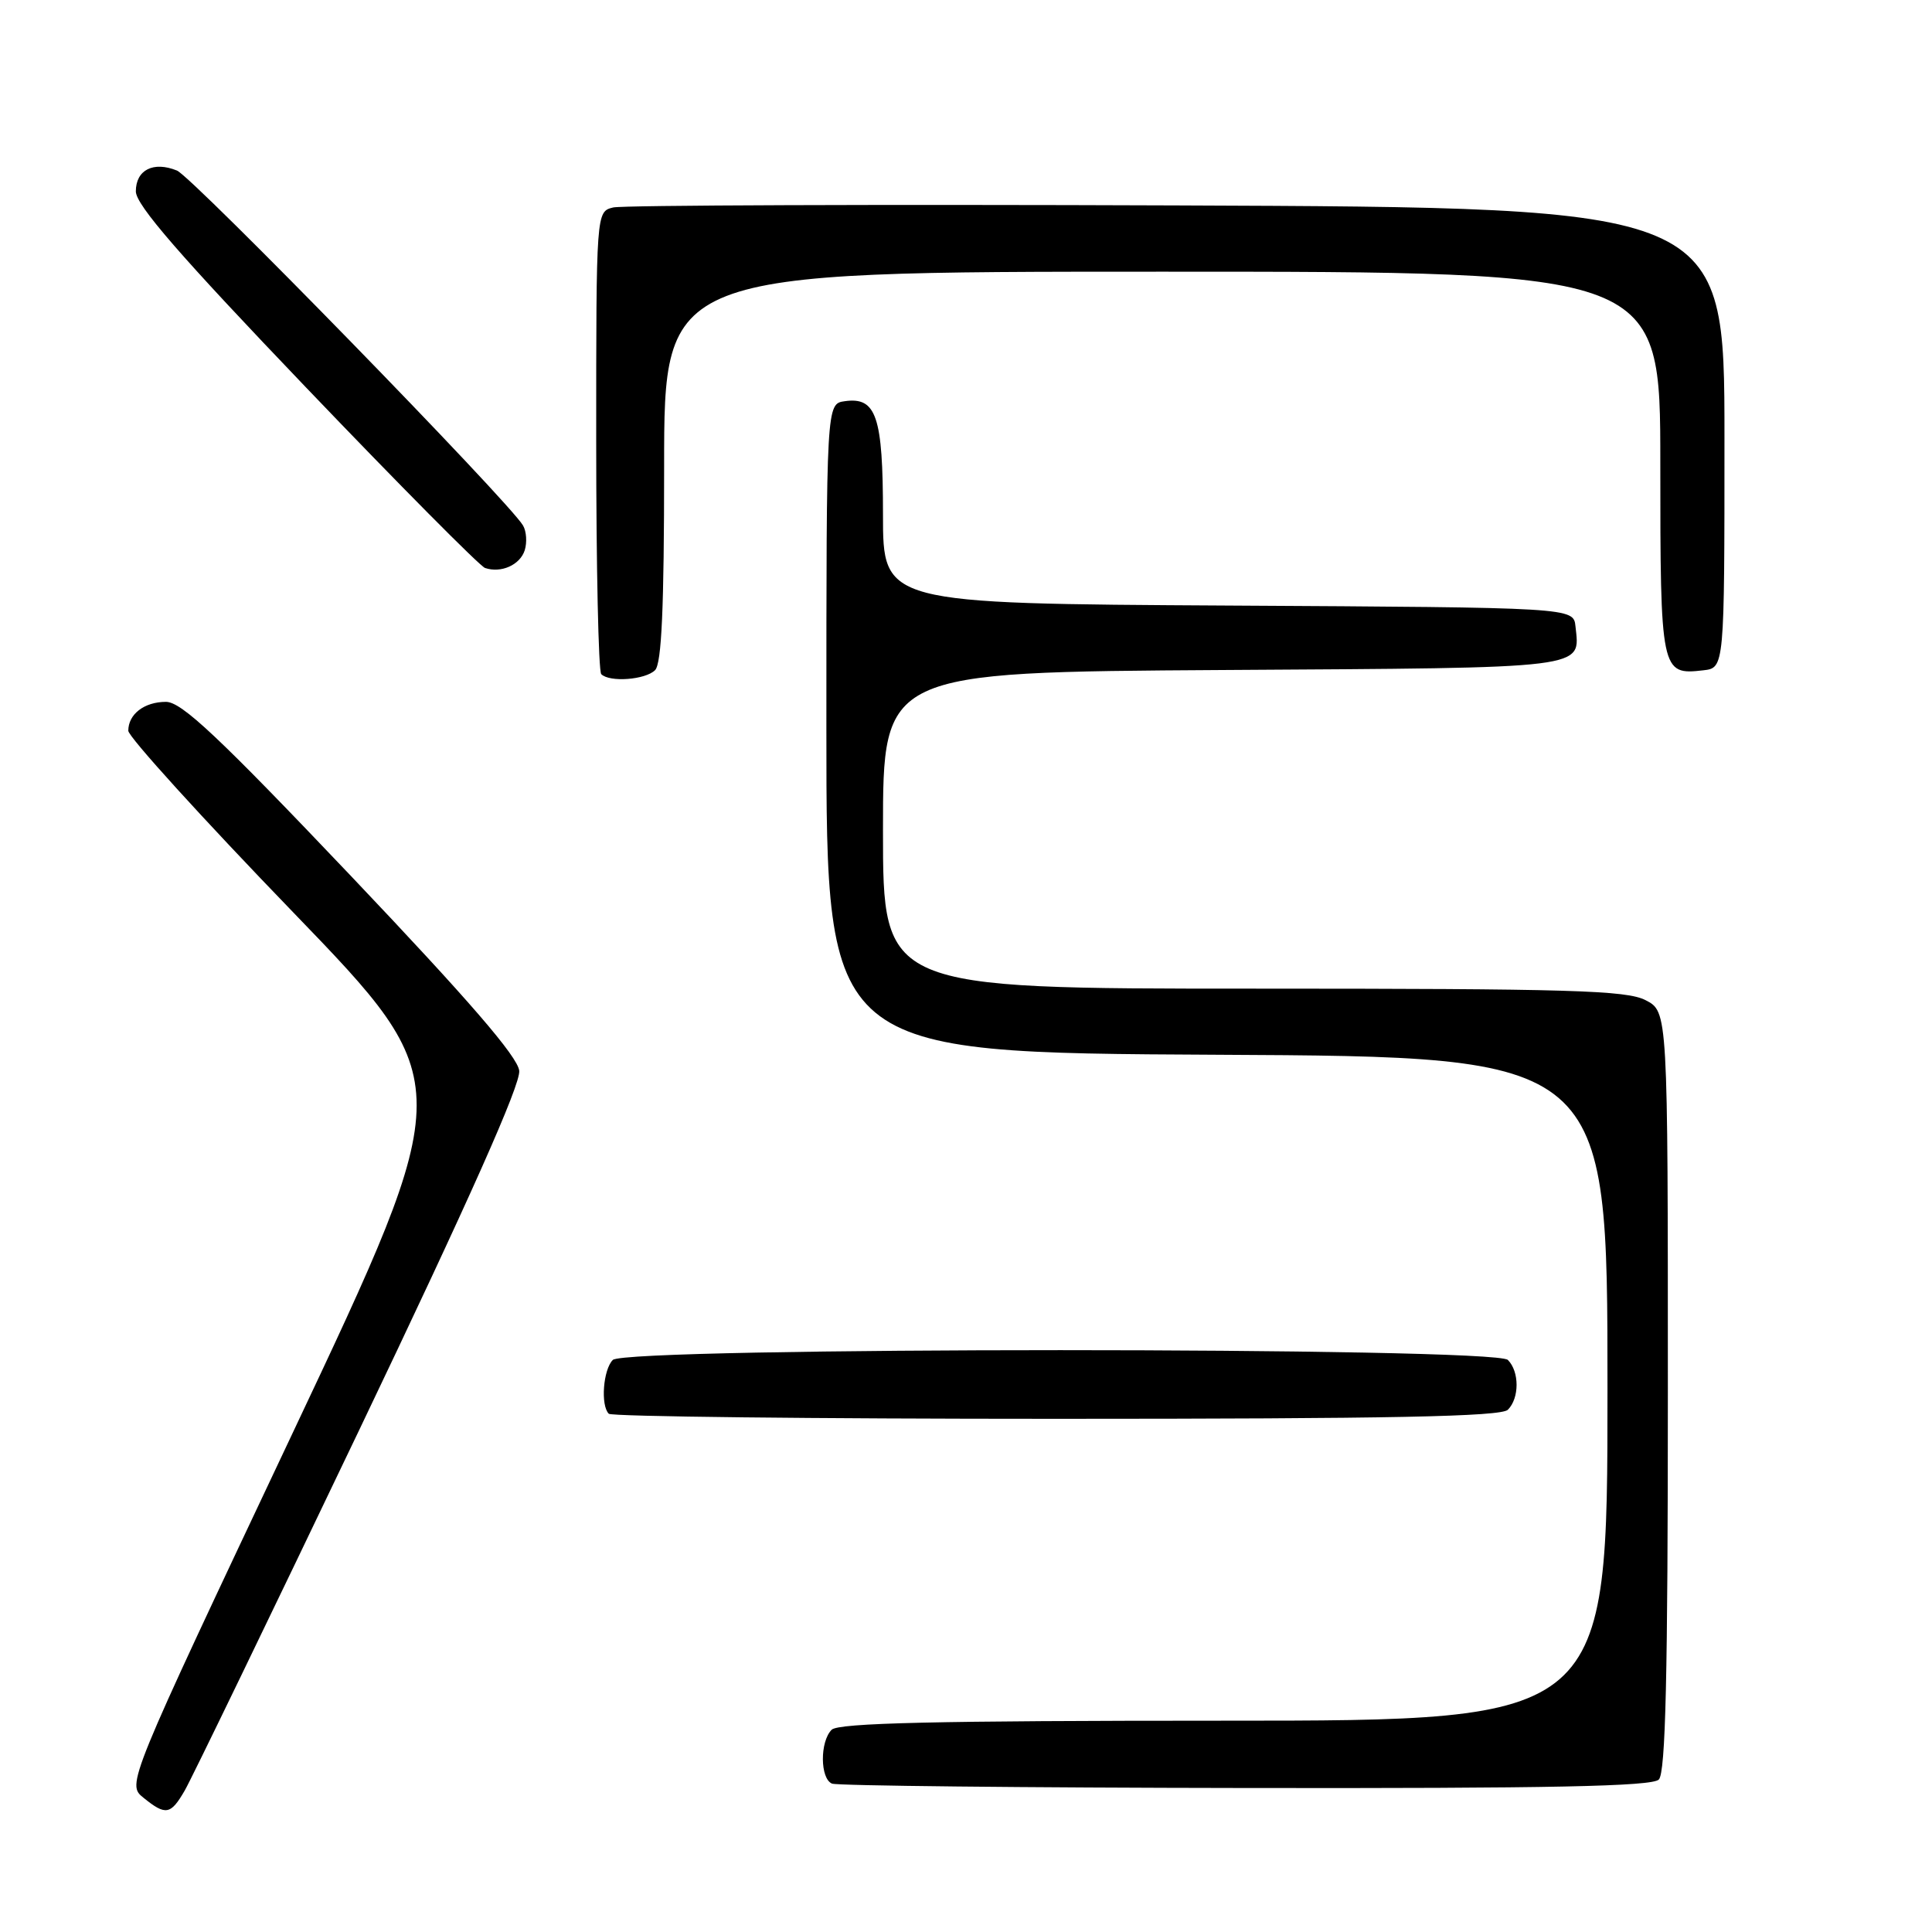 <?xml version="1.0" encoding="UTF-8" standalone="no"?>
<!DOCTYPE svg PUBLIC "-//W3C//DTD SVG 1.1//EN" "http://www.w3.org/Graphics/SVG/1.1/DTD/svg11.dtd" >
<svg xmlns="http://www.w3.org/2000/svg" xmlns:xlink="http://www.w3.org/1999/xlink" version="1.1" viewBox="0 0 256 256">
 <g >
 <path fill="currentColor"
d=" M 24.48 237.25 C 25.36 235.74 35.75 214.26 47.58 189.52 C 62.23 158.88 69.00 143.69 68.80 141.88 C 68.59 140.00 62.14 132.54 46.54 116.11 C 28.93 97.58 24.06 93.00 21.99 93.00 C 19.12 93.00 17.00 94.63 17.00 96.83 C 17.00 97.62 26.83 108.45 38.84 120.88 C 60.68 143.50 60.68 143.50 38.74 189.96 C 16.79 236.42 16.79 236.42 19.01 238.21 C 21.96 240.60 22.61 240.48 24.48 237.25 Z  M 219.80 235.80 C 220.70 234.90 221.00 222.09 221.00 184.33 C 221.00 134.05 221.00 134.05 218.05 132.53 C 215.52 131.22 208.06 131.00 166.05 131.00 C 117.00 131.00 117.00 131.00 117.00 110.03 C 117.00 89.06 117.00 89.06 162.04 88.78 C 210.94 88.48 209.35 88.67 208.76 83.00 C 208.50 80.50 208.50 80.50 162.75 80.24 C 117.00 79.98 117.00 79.98 117.00 68.18 C 117.00 55.17 116.12 52.57 111.94 53.16 C 109.50 53.50 109.50 53.50 109.50 96.50 C 109.50 139.50 109.50 139.50 161.25 139.76 C 213.00 140.02 213.00 140.02 213.00 184.01 C 213.00 228.00 213.00 228.00 162.20 228.00 C 124.02 228.00 111.10 228.30 110.20 229.20 C 108.62 230.78 108.66 235.69 110.25 236.34 C 110.94 236.62 135.60 236.88 165.05 236.92 C 205.46 236.98 218.89 236.71 219.80 235.80 Z  M 199.80 186.80 C 201.34 185.26 201.34 181.74 199.80 180.20 C 198.07 178.47 82.93 178.47 81.20 180.20 C 79.92 181.48 79.56 186.23 80.67 187.33 C 81.03 187.70 107.72 188.00 139.97 188.00 C 184.24 188.00 198.89 187.71 199.80 186.80 Z  M 86.80 88.80 C 87.67 87.93 88.00 80.53 88.00 61.80 C 88.00 36.00 88.00 36.00 154.00 36.00 C 220.00 36.00 220.00 36.00 220.00 61.38 C 220.00 89.07 220.08 89.47 225.69 88.82 C 228.50 88.50 228.50 88.50 228.50 58.00 C 228.50 27.50 228.50 27.50 156.00 27.22 C 116.12 27.07 82.49 27.19 81.25 27.49 C 79.00 28.04 79.00 28.04 79.00 58.35 C 79.00 75.03 79.30 88.97 79.67 89.33 C 80.77 90.44 85.52 90.08 86.80 88.80 Z  M 69.53 72.91 C 69.85 71.88 69.76 70.41 69.31 69.64 C 67.51 66.52 25.50 23.44 23.45 22.60 C 20.33 21.33 18.00 22.51 18.00 25.36 C 18.00 27.15 23.84 33.88 40.52 51.31 C 52.91 64.26 63.59 75.03 64.27 75.26 C 66.40 75.98 68.91 74.86 69.53 72.91 Z "/>
</g>
</svg>